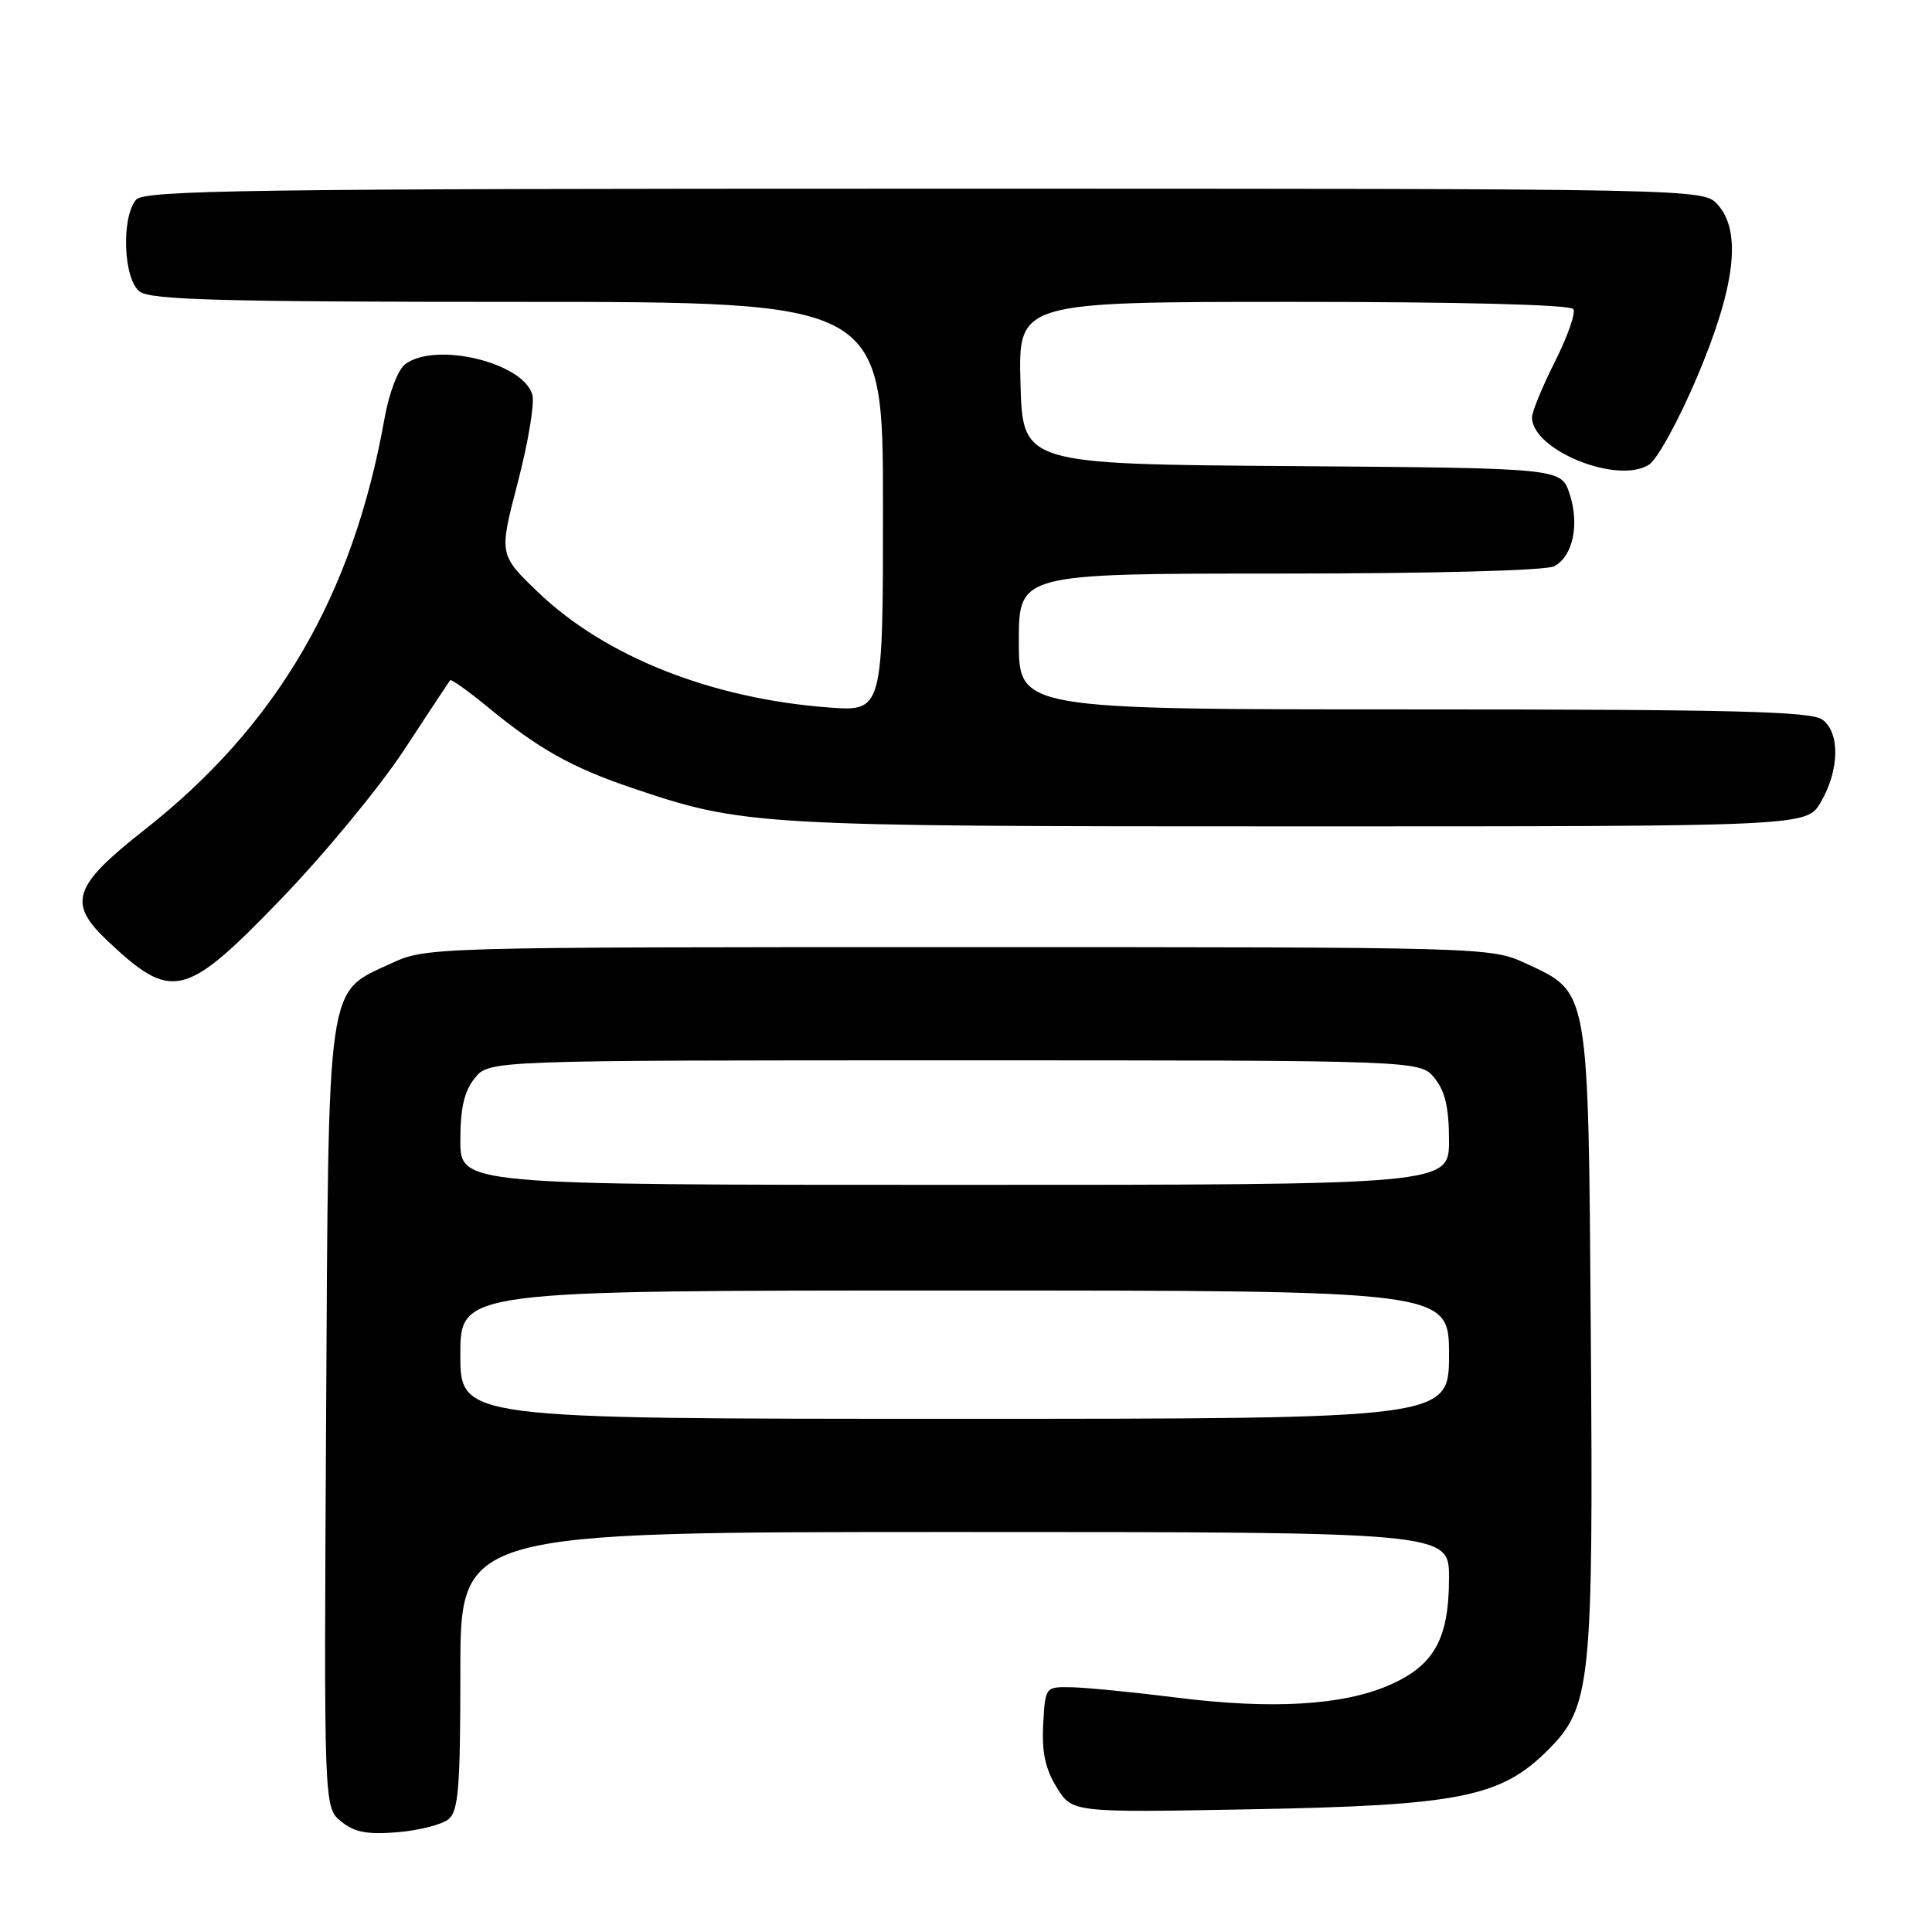 <?xml version="1.0" encoding="UTF-8" standalone="no"?>
<!DOCTYPE svg PUBLIC "-//W3C//DTD SVG 1.1//EN" "http://www.w3.org/Graphics/SVG/1.1/DTD/svg11.dtd" >
<svg xmlns="http://www.w3.org/2000/svg" xmlns:xlink="http://www.w3.org/1999/xlink" version="1.1" viewBox="0 0 256 256">
 <g >
 <path fill="currentColor"
d=" M 59.44 241.05 C 60.75 239.96 61.00 236.81 61.00 221.38 C 61.00 203.00 61.00 203.00 126.50 203.00 C 192.00 203.00 192.00 203.00 192.00 209.05 C 192.00 217.12 190.07 220.64 184.20 223.24 C 178.02 225.97 168.62 226.54 155.90 224.94 C 150.18 224.22 143.93 223.61 142.00 223.57 C 138.50 223.50 138.50 223.50 138.23 228.50 C 138.03 232.16 138.51 234.40 140.02 236.84 C 142.08 240.18 142.08 240.18 165.79 239.74 C 193.40 239.23 198.86 238.14 205.11 231.89 C 210.82 226.18 211.13 223.17 210.79 176.88 C 210.46 130.64 210.62 131.56 202.18 127.66 C 197.52 125.51 197.16 125.50 127.00 125.50 C 56.84 125.50 56.48 125.51 51.82 127.66 C 43.20 131.65 43.54 129.24 43.21 188.00 C 42.92 239.50 42.92 239.50 45.20 241.35 C 46.97 242.79 48.65 243.11 52.68 242.78 C 55.54 242.54 58.58 241.76 59.44 241.05 Z  M 37.17 119.20 C 42.91 113.26 50.25 104.37 53.49 99.45 C 56.72 94.53 59.49 90.34 59.63 90.14 C 59.77 89.94 62.05 91.56 64.69 93.74 C 71.40 99.25 75.77 101.70 83.67 104.38 C 98.55 109.42 99.90 109.50 171.94 109.50 C 239.39 109.50 239.39 109.50 241.26 106.30 C 243.74 102.04 243.84 97.09 241.47 95.35 C 239.97 94.26 229.66 94.00 187.31 94.00 C 135.00 94.00 135.00 94.00 135.00 85.00 C 135.00 76.00 135.00 76.00 169.57 76.00 C 190.07 76.00 204.87 75.60 205.95 75.03 C 208.43 73.70 209.32 69.49 207.97 65.41 C 206.85 62.03 206.85 62.03 171.18 61.76 C 135.50 61.50 135.50 61.50 135.22 50.75 C 134.93 40.00 134.93 40.00 171.41 40.00 C 193.64 40.00 208.11 40.37 208.48 40.96 C 208.80 41.49 207.70 44.63 206.03 47.93 C 204.37 51.24 203.00 54.55 203.00 55.30 C 203.00 59.65 214.35 64.24 218.50 61.57 C 219.61 60.86 222.47 55.62 224.88 49.94 C 229.95 37.95 230.81 30.67 227.60 27.11 C 225.69 25.00 225.69 25.00 122.47 25.00 C 33.17 25.00 19.08 25.20 18.03 26.46 C 16.03 28.87 16.36 37.06 18.53 38.65 C 20.03 39.74 29.64 40.00 68.69 40.00 C 117.00 40.00 117.00 40.00 117.00 67.14 C 117.00 94.29 117.00 94.29 109.75 93.74 C 94.24 92.56 80.21 87.00 71.34 78.51 C 66.11 73.50 66.11 73.50 68.59 64.00 C 69.96 58.77 70.84 53.54 70.55 52.37 C 69.49 48.08 57.78 45.22 53.70 48.25 C 52.73 48.97 51.55 52.06 50.94 55.50 C 46.77 78.91 36.71 96.14 19.18 109.93 C 9.65 117.42 8.91 119.64 14.25 124.67 C 22.79 132.72 24.51 132.31 37.17 119.20 Z  M 61.00 179.50 C 61.00 171.00 61.00 171.00 126.50 171.00 C 192.00 171.00 192.00 171.00 192.00 179.50 C 192.00 188.00 192.00 188.00 126.50 188.00 C 61.00 188.00 61.00 188.00 61.00 179.50 Z  M 61.00 151.11 C 61.00 146.80 61.51 144.59 62.91 142.86 C 64.82 140.50 64.82 140.50 126.50 140.50 C 188.18 140.50 188.18 140.50 190.09 142.86 C 191.49 144.59 192.00 146.80 192.00 151.11 C 192.00 157.00 192.00 157.00 126.50 157.00 C 61.00 157.00 61.00 157.00 61.00 151.11 Z "/>
</g>
</svg>